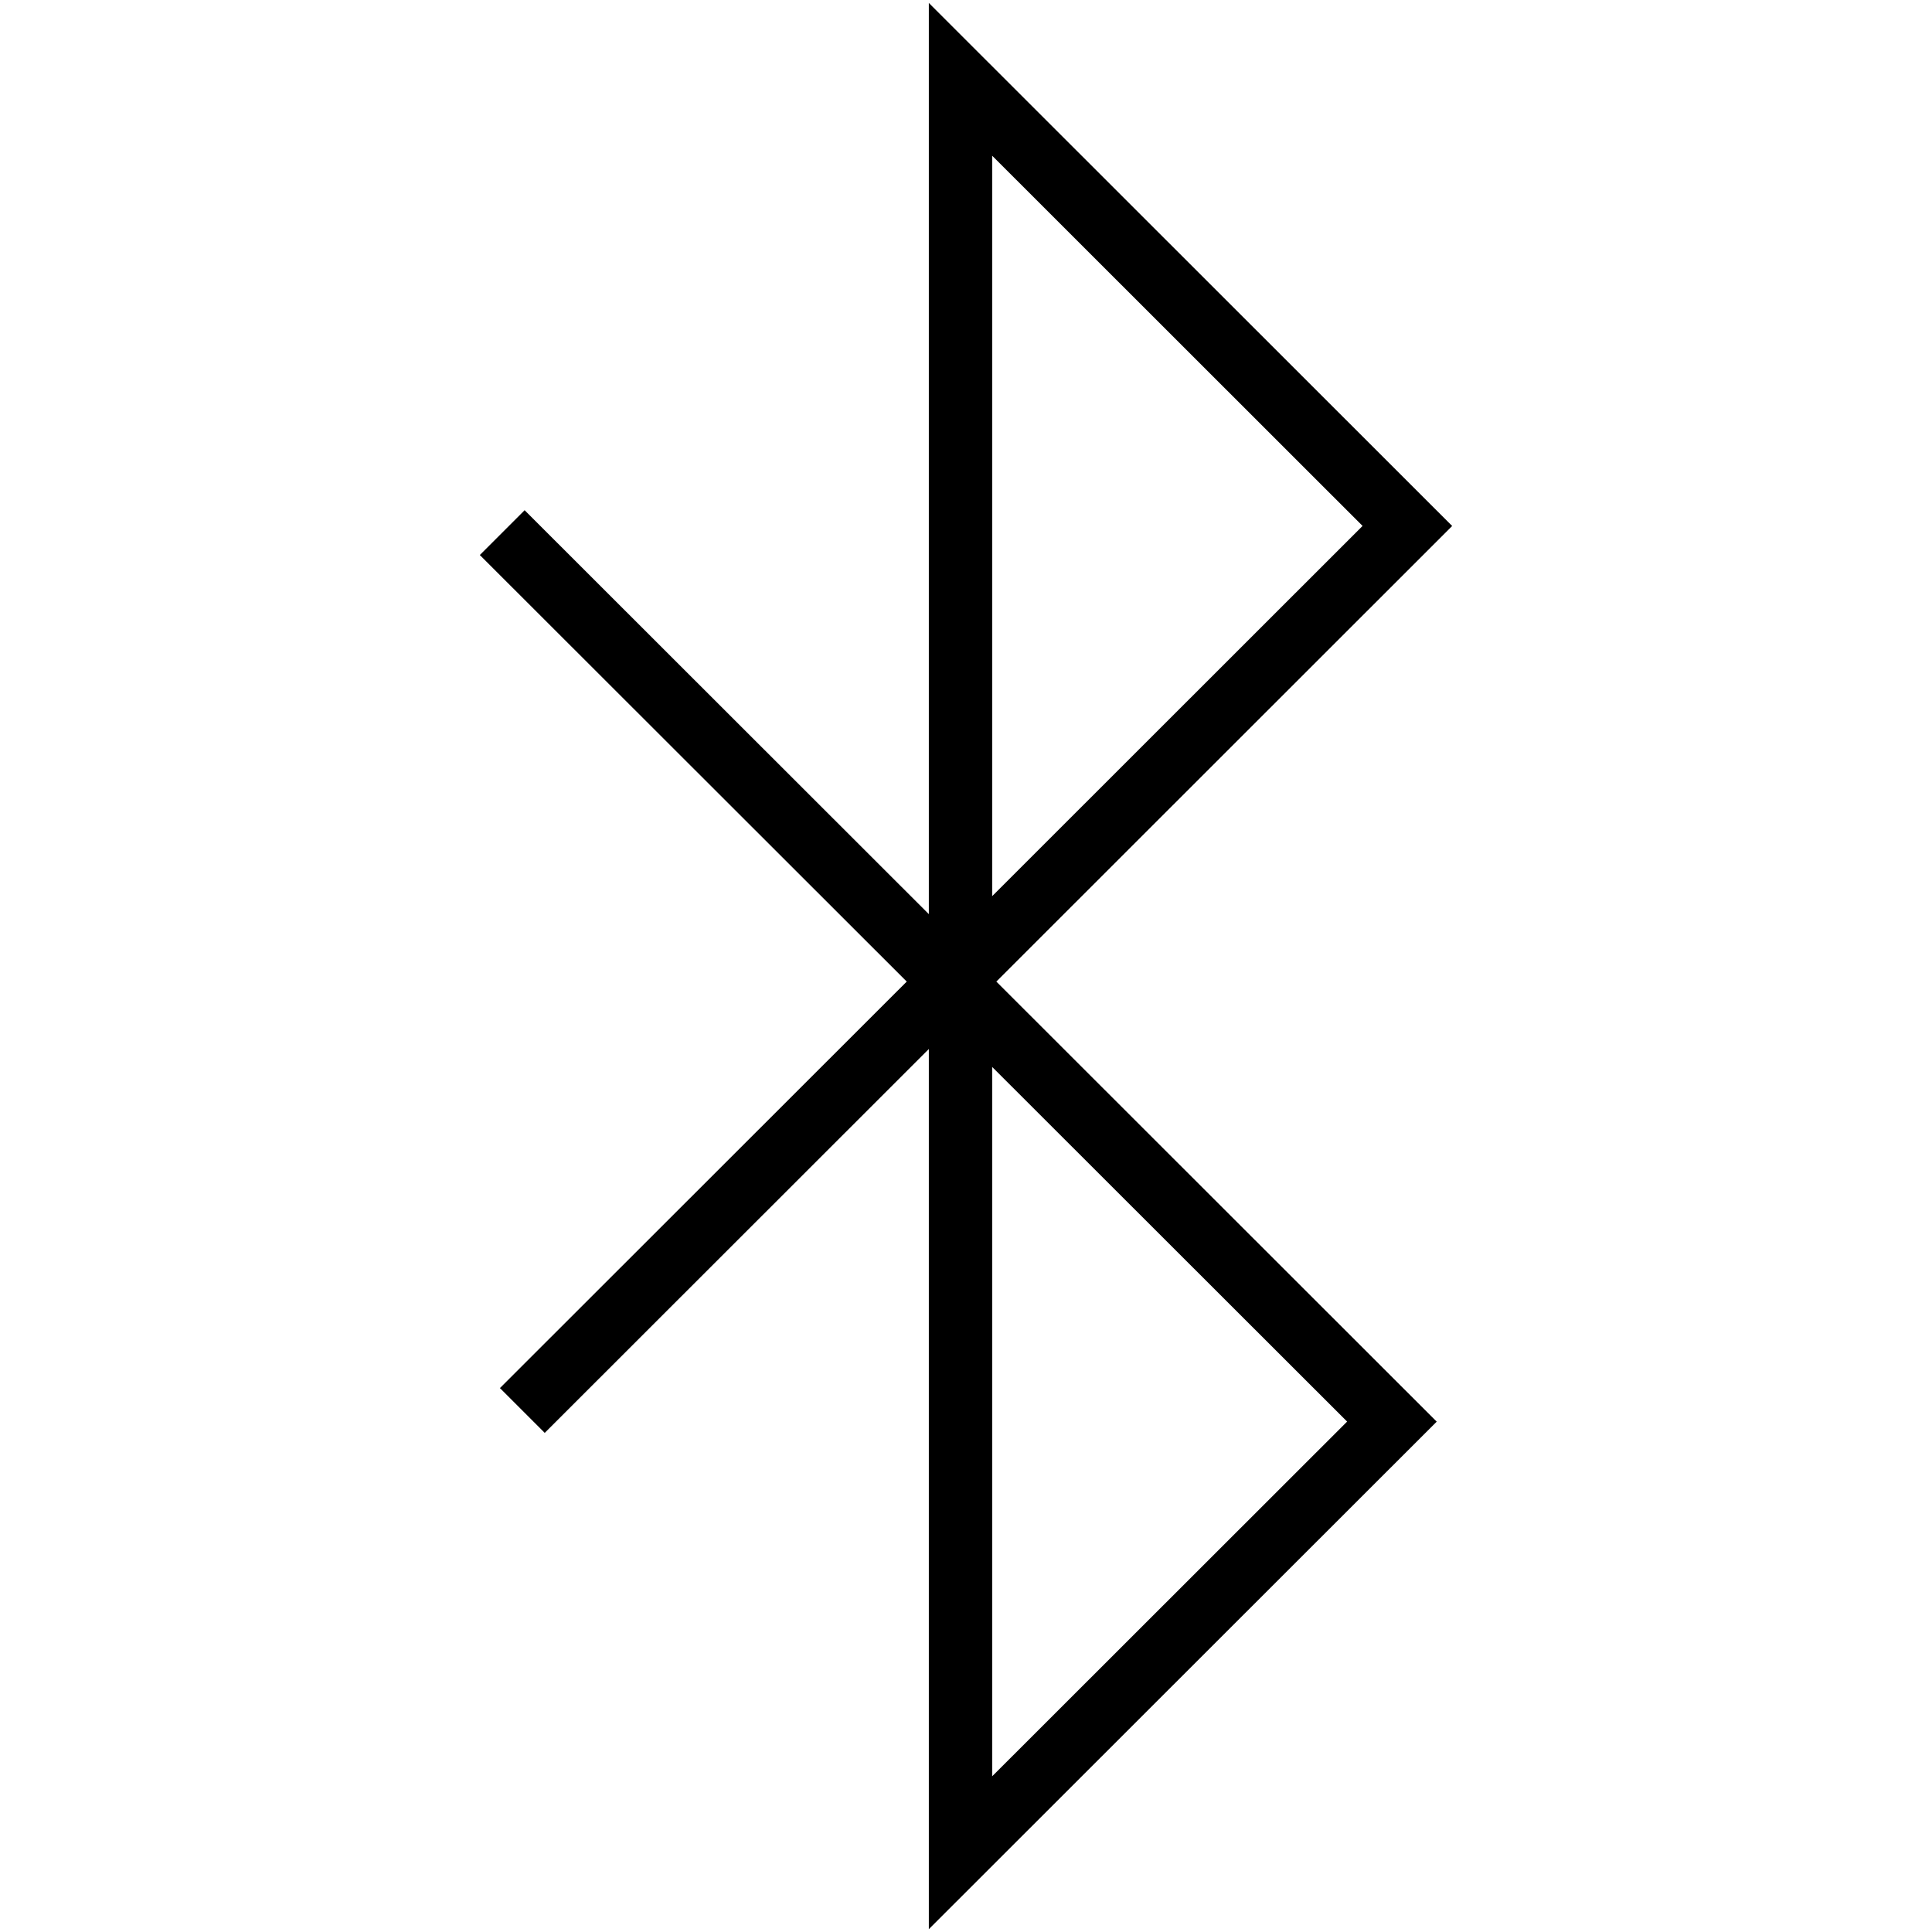 <svg class="svg-icon" style="width: 1em; height: 1em;vertical-align: middle;fill: currentColor;overflow: hidden;" viewBox="0 0 1024 1024" version="1.1" xmlns="http://www.w3.org/2000/svg"><path d="M492.304 1022.464l0-466.464-203.584 203.456-23.744-23.744 215.616-215.456-226.272-226.08 23.744-23.744 214.24 214.08 0-482.944 277.376 277.216-241.6 241.472 233.408 233.248-269.184 268.992zM525.872 565.504l0 375.968 188.128-188-188.128-187.968zM525.872 82.528l0 392.448 196.32-196.224-196.32-196.224z"  /></svg>